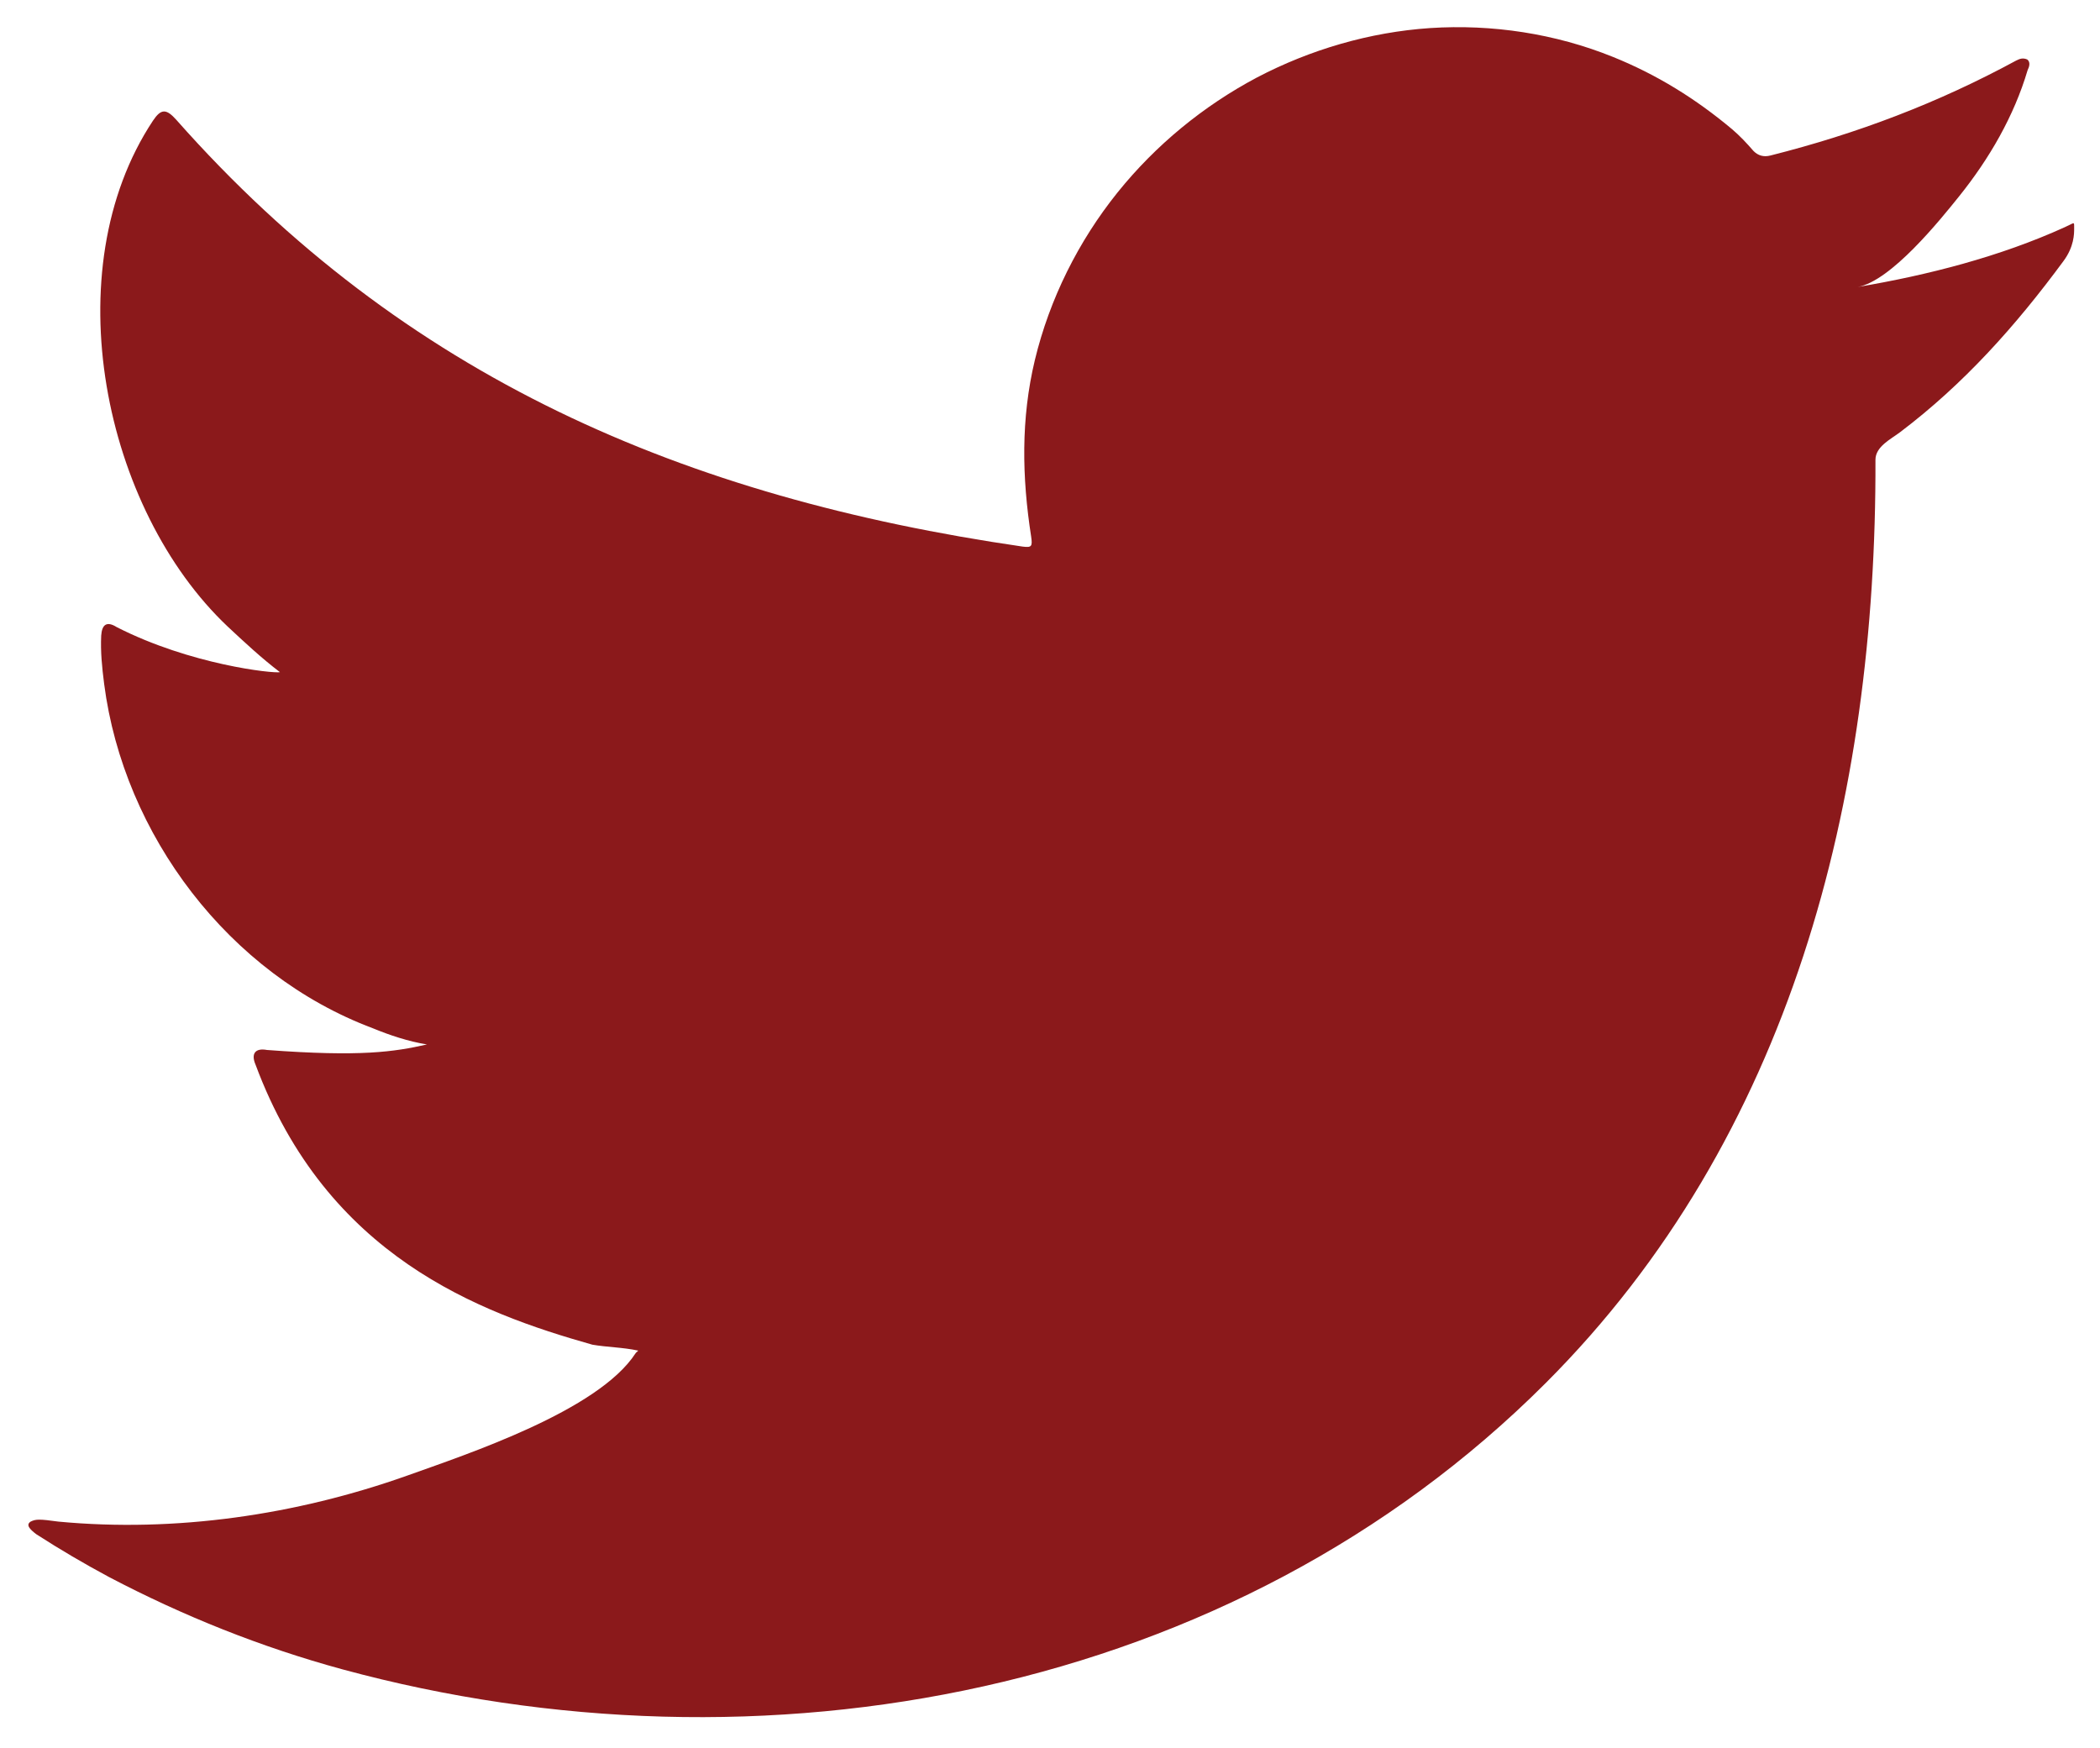 <?xml version="1.0" encoding="UTF-8"?><svg id="a" xmlns="http://www.w3.org/2000/svg" viewBox="0 0 56.86 47.32"><defs><style>.b{fill:#8b191b;}</style></defs><path class="b" d="M55.91,6.15c-1.76,.8-3.71,1.3-5.61,1.62,.9-.16,2.22-1.8,2.75-2.46,.81-1.01,1.48-2.16,1.85-3.41,.05-.1,.08-.22-.01-.29-.12-.05-.2-.02-.3,.03-2.12,1.15-4.31,1.98-6.65,2.57-.19,.05-.34,0-.46-.12-.19-.22-.38-.42-.58-.59-.99-.83-2.04-1.48-3.23-1.96-1.56-.63-3.27-.89-4.95-.78-1.63,.11-3.24,.58-4.69,1.34-1.45,.77-2.74,1.83-3.77,3.11-1.06,1.32-1.84,2.88-2.24,4.54-.38,1.59-.35,3.17-.1,4.78,.04,.27,.01,.3-.23,.27C18.54,13.47,10.95,10.23,4.77,3.24c-.27-.3-.41-.3-.63,.03-2.68,4.05-1.34,10.52,2.03,13.7,.45,.42,.91,.85,1.41,1.23-.18,.04-2.42-.2-4.42-1.22-.27-.17-.4-.07-.42,.23-.02,.44,.02,.84,.08,1.31,.53,4.09,3.38,7.86,7.27,9.32,.46,.19,.97,.36,1.47,.44-.88,.2-1.79,.34-4.33,.15-.32-.06-.44,.1-.31,.4,1.93,5.18,6.04,6.71,9.12,7.58,.41,.07,.82,.07,1.24,.16-.03,.04-.05,.04-.07,.07-1.01,1.56-4.55,2.73-6.2,3.32-2.99,1.06-6.26,1.54-9.43,1.24-.51-.07-.61-.07-.75,0-.14,.09-.02,.21,.15,.34,.65,.42,1.3,.8,1.97,1.16,2.02,1.06,4.12,1.9,6.32,2.5,11.34,3.08,24.1,.73,32.58-7.75,6.66-6.66,8.96-15.83,8.93-25,0-.36,.42-.56,.67-.75,1.73-1.31,3.13-2.88,4.42-4.63,.29-.39,.29-.74,.29-.88v-.05c0-.15,0-.1-.23,0Z"/></svg>